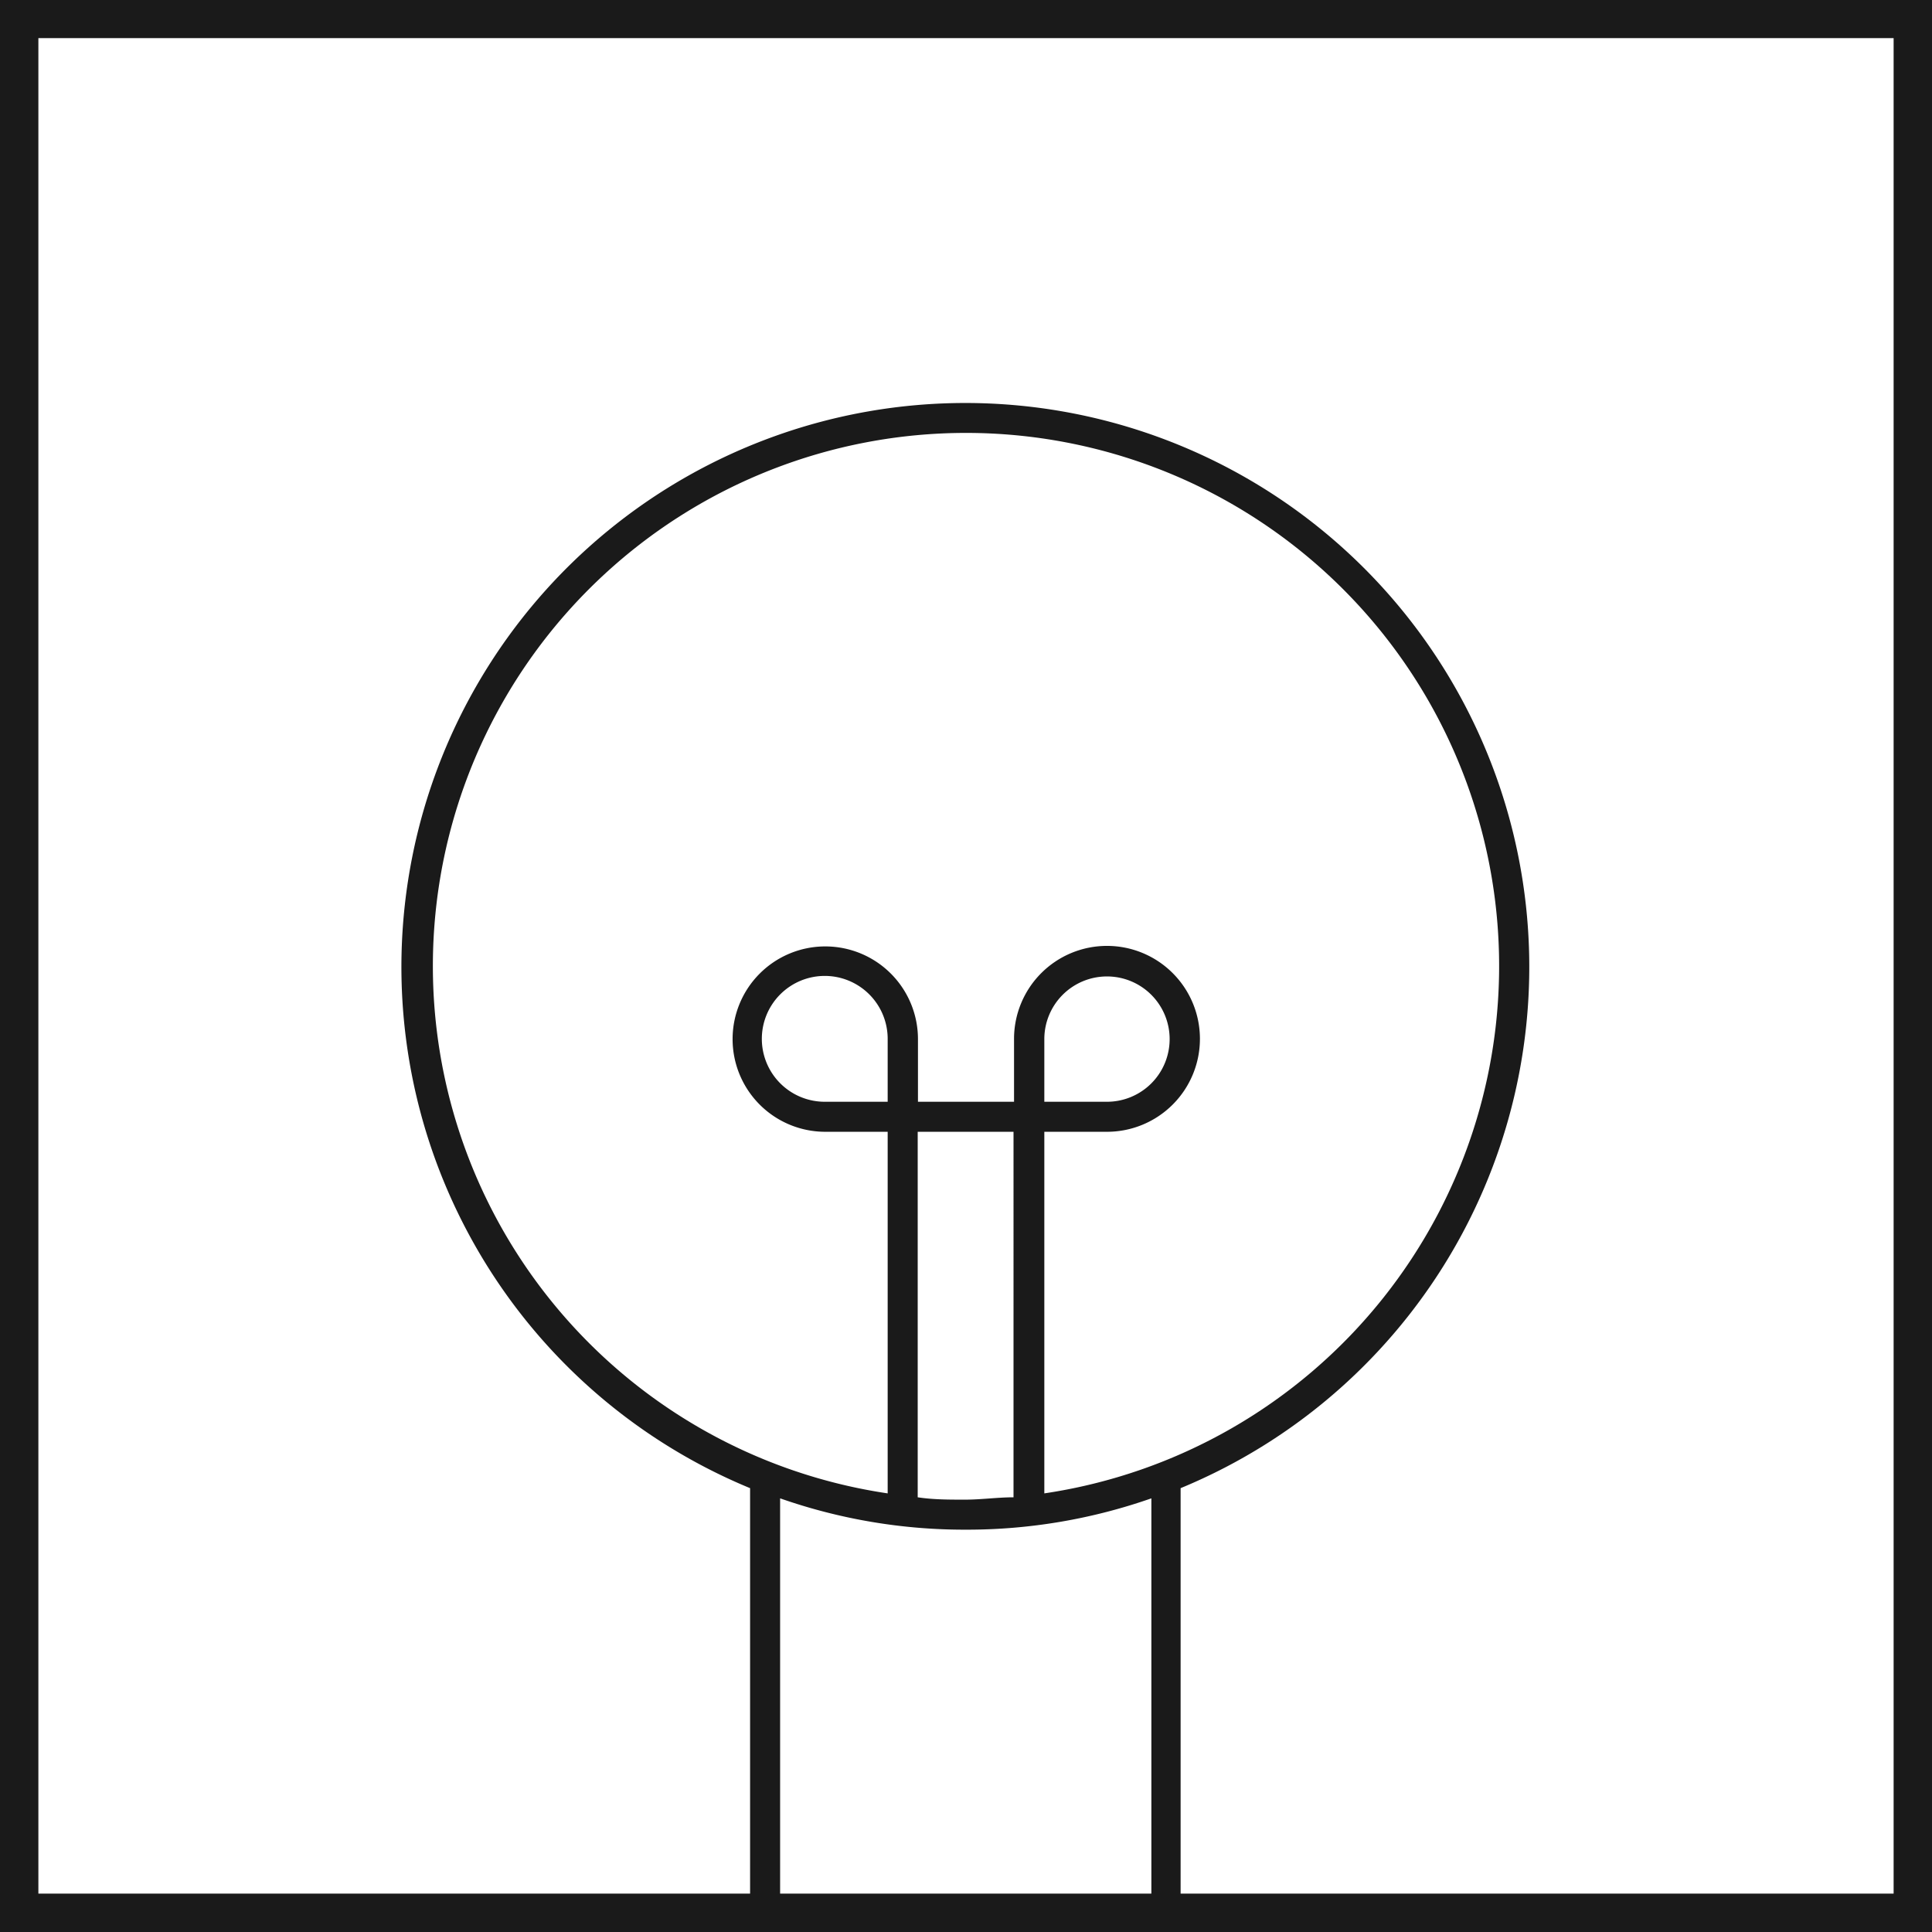 <svg xmlns="http://www.w3.org/2000/svg" viewBox="0 0 74 74"><title>ide_konsept_1</title><g id="Layer_2" data-name="Layer 2"><g id="Layer_1-2" data-name="Layer 1"><path d="M0,0V74H74V0ZM40,57.2V43.35h2.4a3.56,3.56,0,1,0-3.56-3.55v2.4H35.16V39.8a3.55,3.55,0,1,0-3.55,3.55H34V57.2a20.42,20.42,0,1,1,6,0Zm-6-15h-2.4A2.41,2.41,0,1,1,34,39.8Zm4.82,15.15c-.61,0-1.23.09-1.86.09s-1.21,0-1.81-.09v-14h3.67ZM40,42.2V39.8a2.4,2.4,0,1,1,2.4,2.4ZM37,58.59a21.38,21.38,0,0,0,7.1-1.2V72.53H29.88V57.39A21.36,21.36,0,0,0,37,58.59ZM72.53,72.53H45.22V57a21.6,21.6,0,1,0-16.49,0V72.53H1.47V1.46H72.53Z" fill="#1a1a1a"/></g></g></svg>